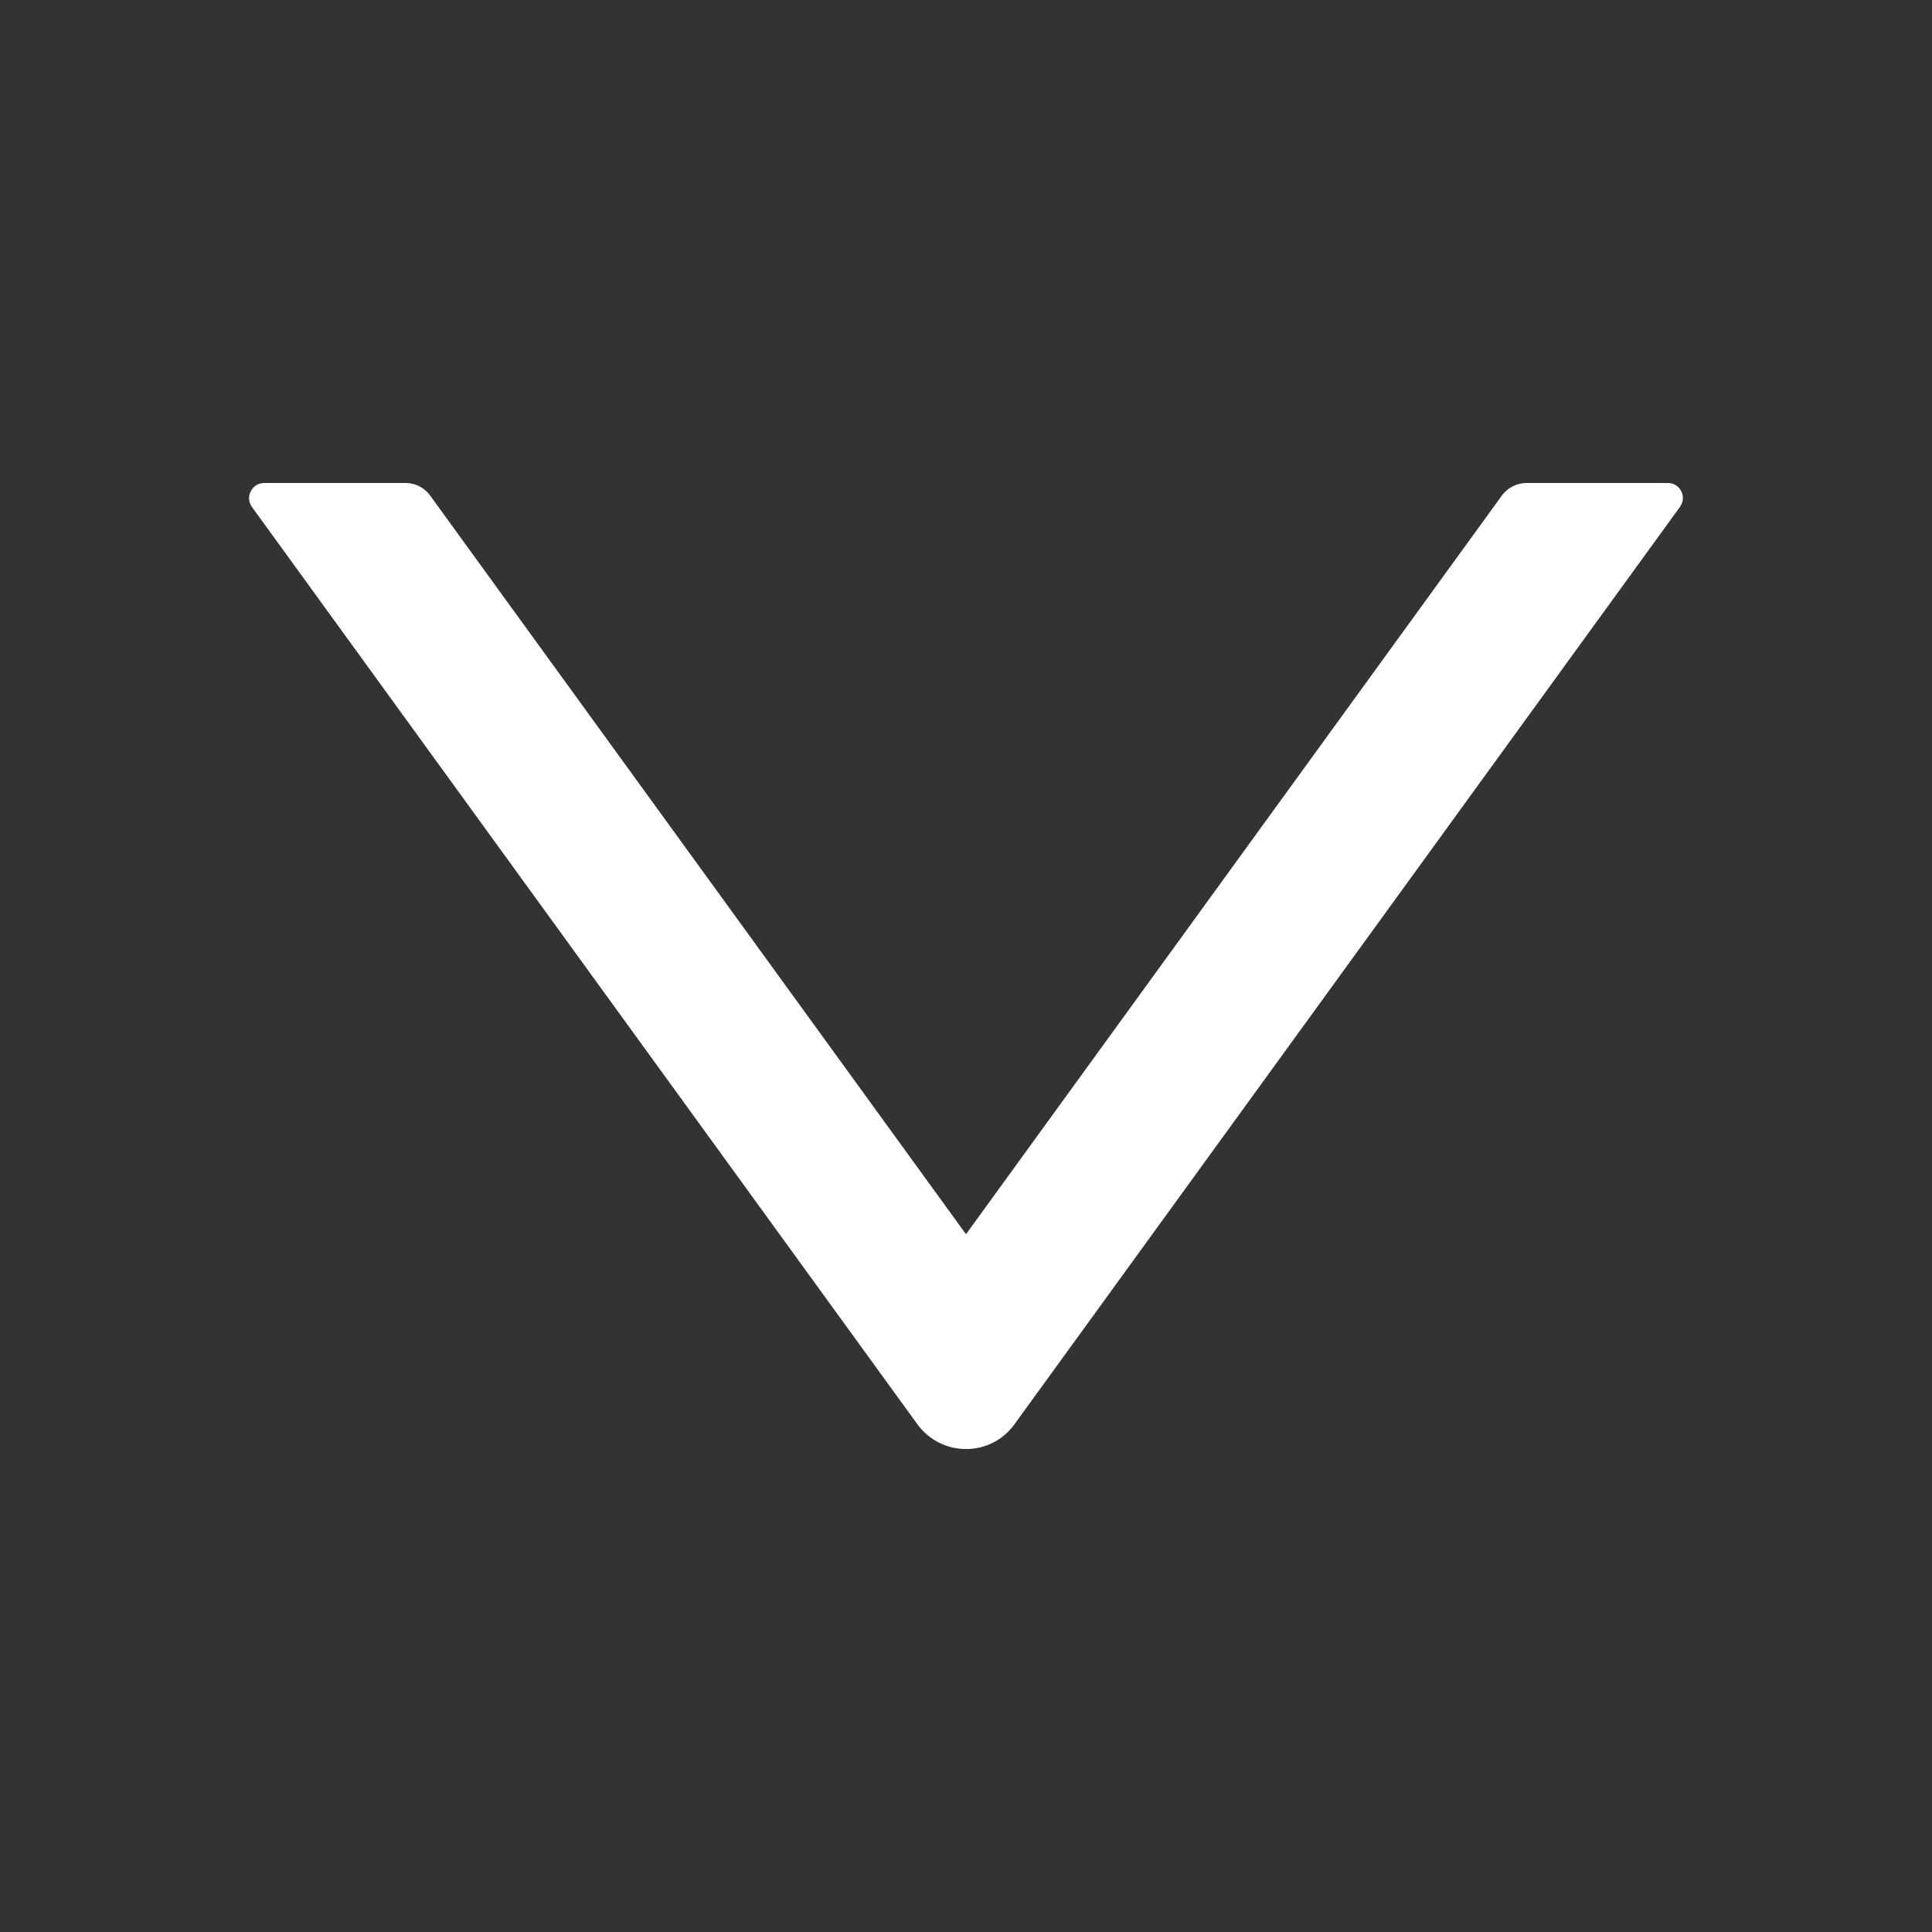 <svg width="12" height="12" viewBox="0 0 12 12" fill="none" xmlns="http://www.w3.org/2000/svg">
<rect x="0" y="0" width="12" height="12" fill="#333333" stroke="none"/>
<path d="M10.36 3L9.481 3C9.421 3 9.365 3.029 9.329 3.077L6 7.666L2.671 3.077C2.636 3.029 2.579 3 2.52 3L1.641 3C1.565 3 1.52 3.087 1.565 3.149L5.697 8.845C5.847 9.052 6.154 9.052 6.302 8.845L10.434 3.149C10.48 3.087 10.436 3 10.36 3Z" fill="white"/>
</svg>
